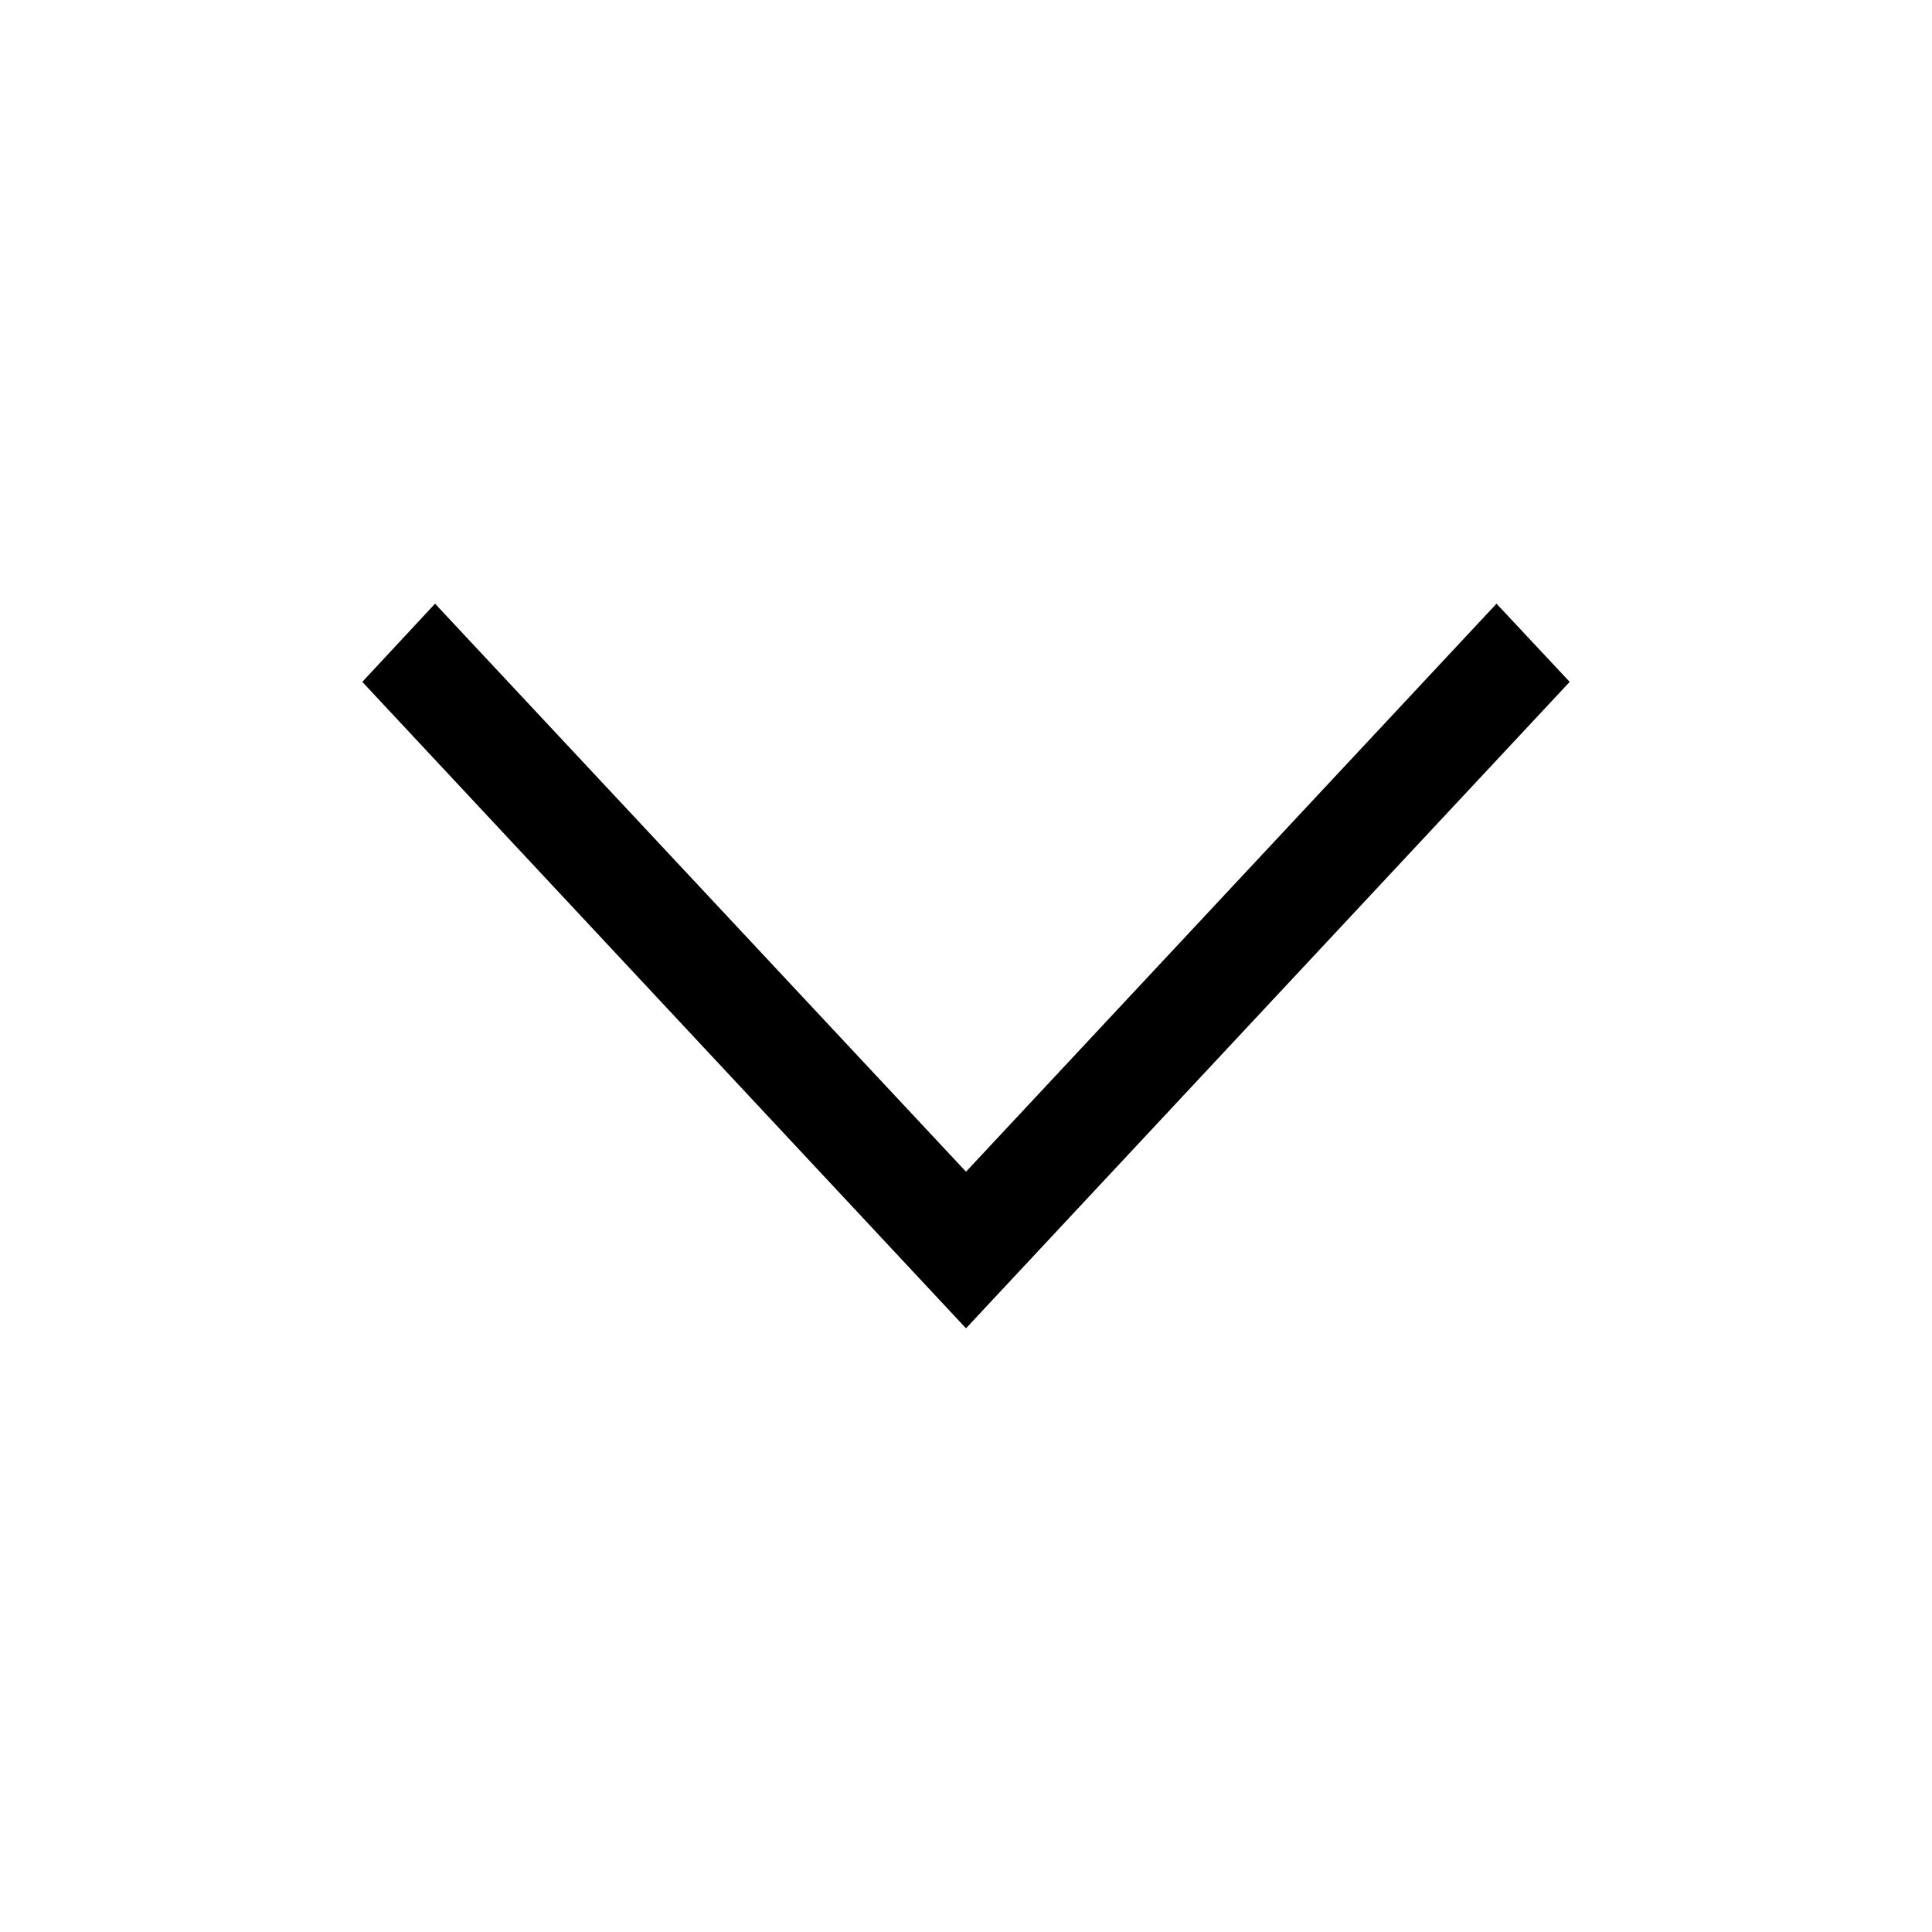 <svg width="17" height="17" viewBox="0 0 17 17" fill="black" xmlns="http://www.w3.org/2000/svg">
<g id="211687_down_arrow_icon 4">
<path id="Vector" d="M13.168 5.312L13.812 6L8.5 11.688L3.188 6L3.828 5.312L8.5 10.31L13.168 5.312Z" fill="black"/>
</g>
</svg>
